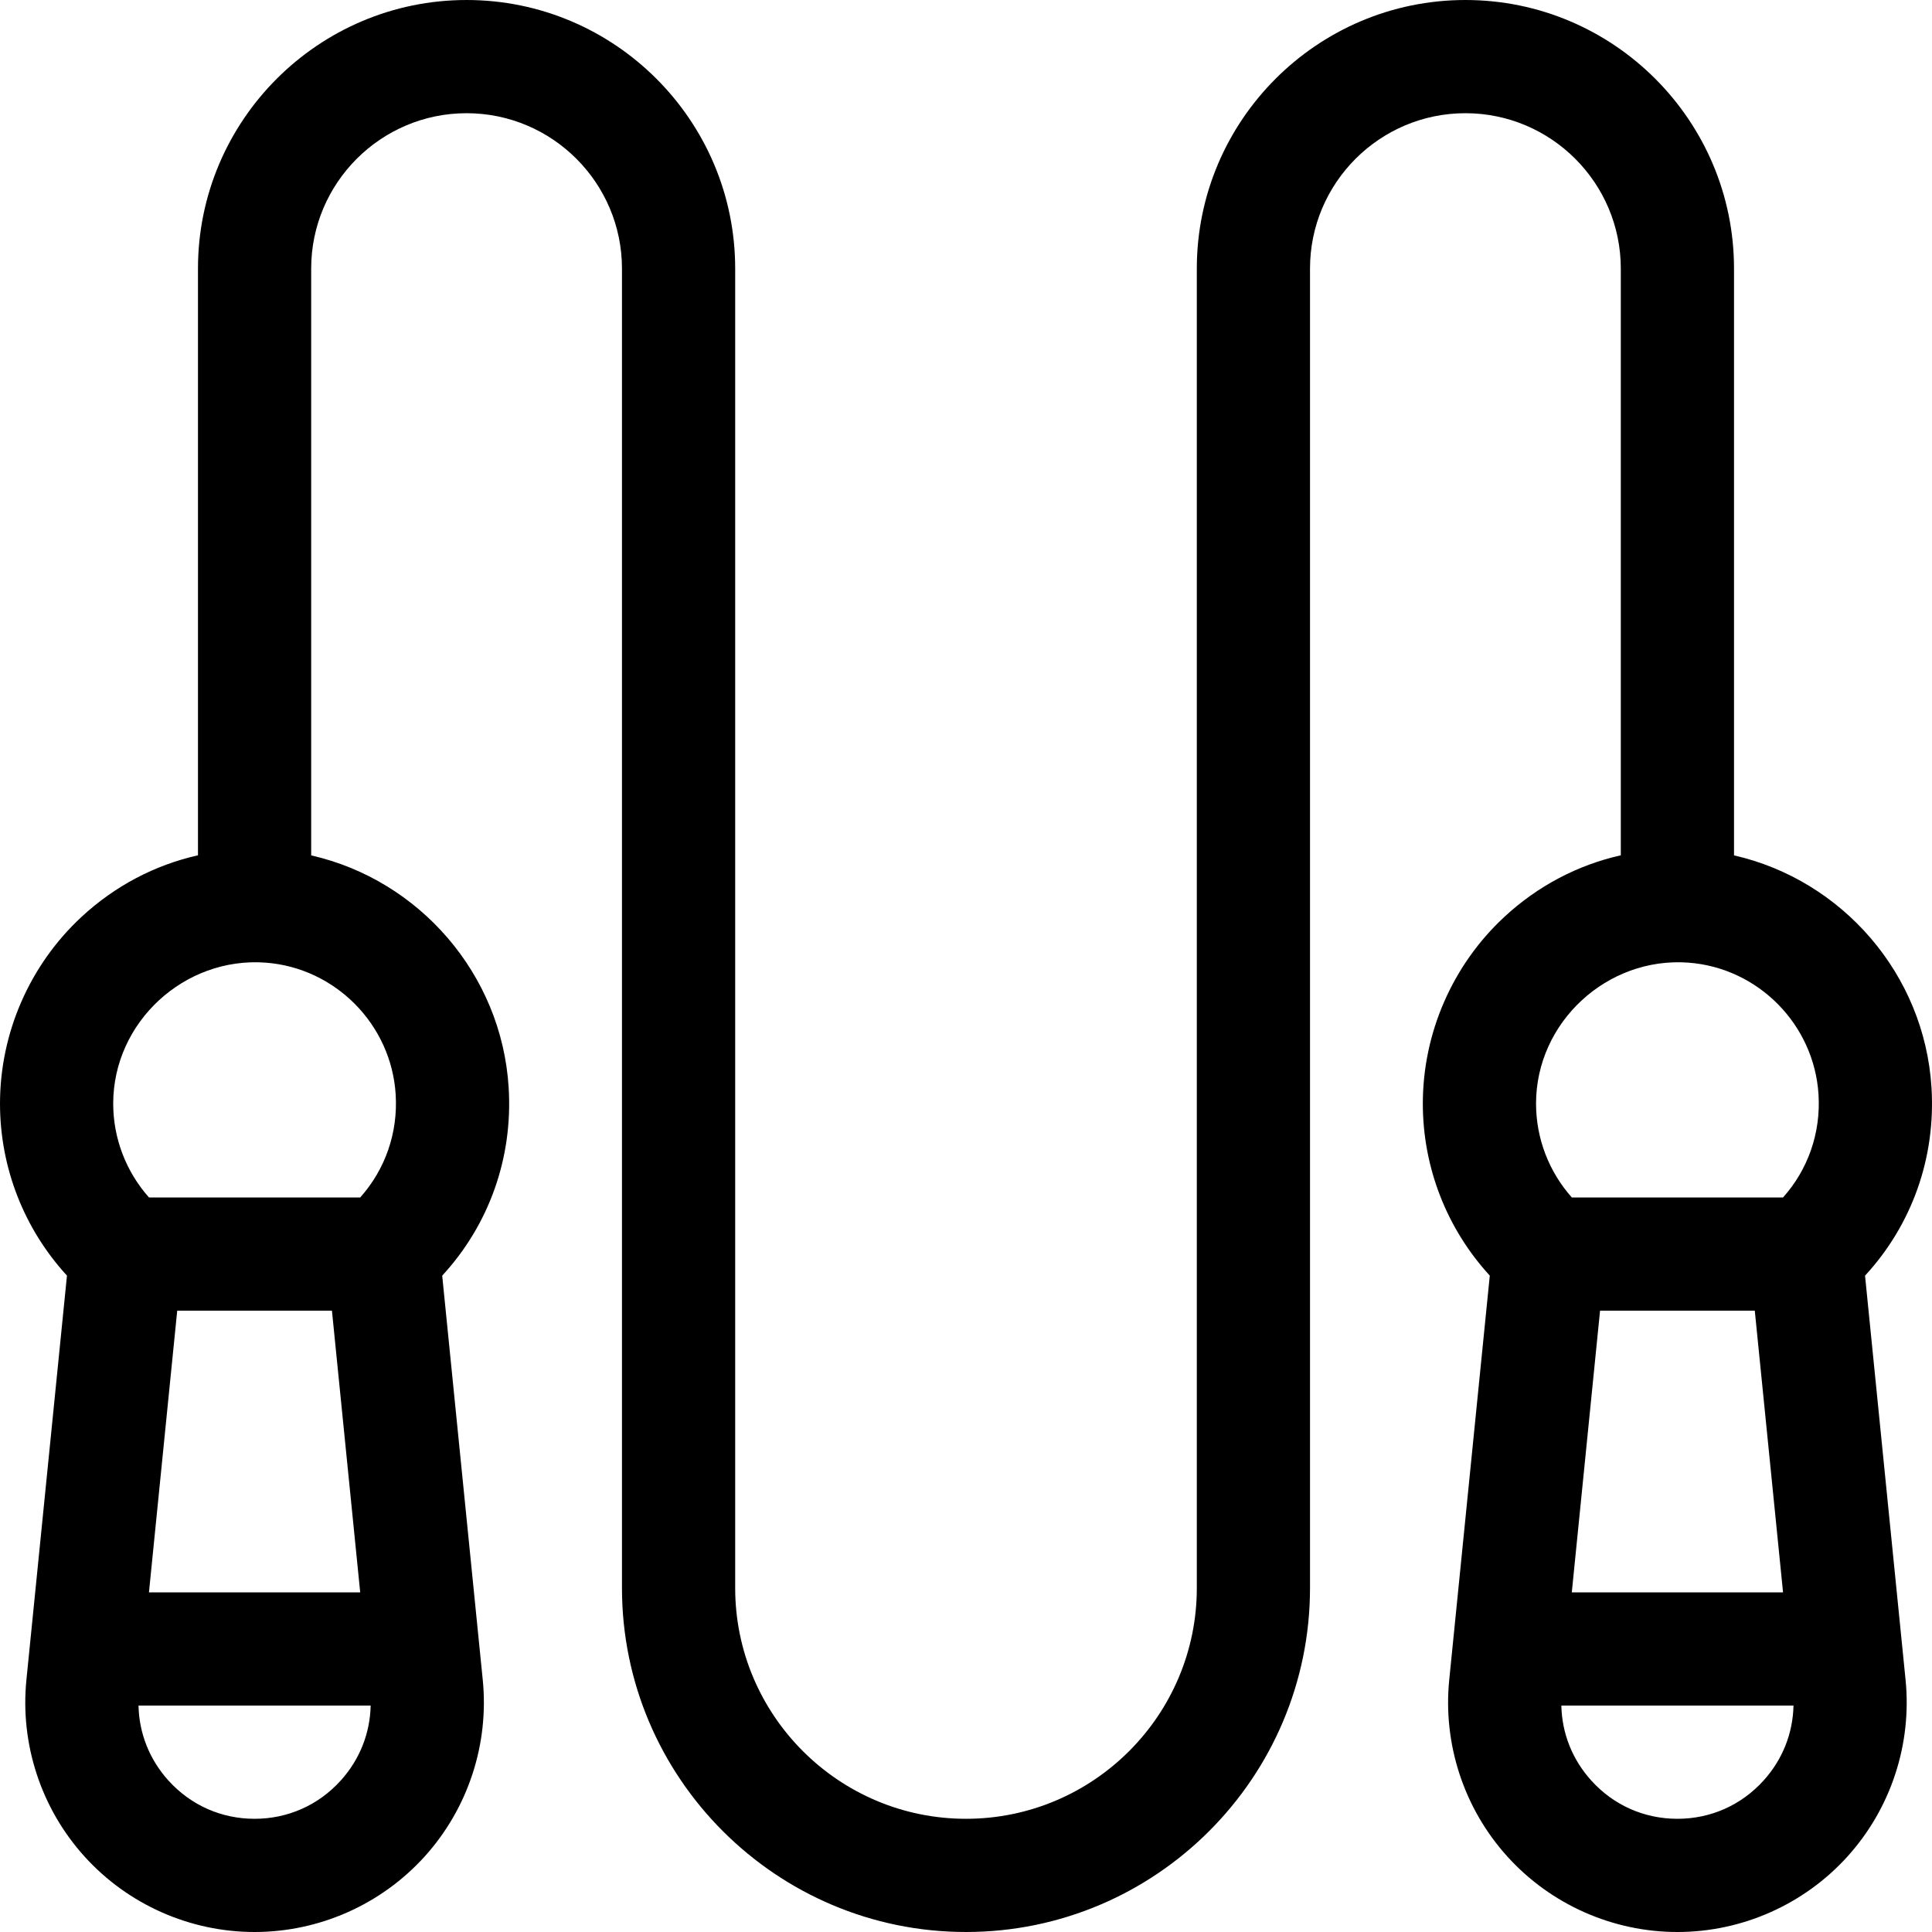 <svg id="Capa_1" enable-background="new 0 0 512.001 512.001" height="512" viewBox="0 0 512.001 512.001" width="512" xmlns="http://www.w3.org/2000/svg"><g><path d="m494.255 338.064c12.404-13.457 18.759-31.21 17.614-49.83-1.85-30.079-23.669-55.02-52.336-61.549v-155.503c0-39.25-31.932-71.182-71.182-71.182s-71.182 31.932-71.182 71.182v349.649c0 33.729-27.44 61.169-61.169 61.169s-61.169-27.44-61.169-61.169v-349.649c0-39.25-31.932-71.182-71.182-71.182s-71.183 31.932-71.183 71.182v155.479c-11.428 2.576-22.013 8.114-30.88 16.341-13.718 12.729-21.586 30.758-21.586 49.465 0 16.99 6.384 33.202 17.746 45.584l-10.746 107.114c-1.711 17.055 3.903 34.125 15.402 46.836 11.499 12.71 27.924 20 45.064 20s33.565-7.29 45.065-20c11.499-12.711 17.113-29.781 15.402-46.836l-10.745-107.101c12.404-13.457 18.759-31.21 17.614-49.83-1.85-30.079-23.669-55.02-52.336-61.549v-155.503c0-22.708 18.474-41.182 41.182-41.182s41.182 18.474 41.182 41.182v349.649c0 50.271 40.898 91.169 91.169 91.169s91.169-40.898 91.169-91.169v-349.649c0-22.708 18.474-41.182 41.182-41.182s41.182 18.474 41.182 41.182v155.48c-11.428 2.577-22.013 8.114-30.88 16.341-13.719 12.729-21.586 30.758-21.586 49.465 0 16.989 6.384 33.202 17.746 45.583l-10.747 107.114c-1.711 17.055 3.903 34.125 15.402 46.836 11.499 12.71 27.924 20 45.064 20s33.565-7.29 45.065-20c11.499-12.711 17.113-29.781 15.402-46.836zm-403.971 133.81c-5.908 6.53-14.012 10.127-22.818 10.127s-16.91-3.597-22.818-10.127c-5.038-5.569-7.785-12.515-7.942-19.873h61.519c-.156 7.358-2.902 14.304-7.941 19.873zm-50.81-49.873 7.49-74.654h41.004l7.49 74.654zm65.385-131.925c.625 10.159-2.773 19.844-9.408 27.271h-55.962c-6.073-6.824-9.489-15.643-9.489-24.88 0-21.604 18.885-38.959 40.391-37.356 18.509 1.387 33.327 16.418 34.468 34.965zm362.493 181.798c-5.908 6.53-14.012 10.127-22.818 10.127s-16.91-3.597-22.818-10.127c-5.038-5.569-7.785-12.515-7.942-19.873h61.519c-.157 7.358-2.903 14.304-7.941 19.873zm-50.81-49.873 7.49-74.654h41.005l7.49 74.654zm55.976-104.655h-55.962c-6.073-6.824-9.489-15.642-9.489-24.879 0-21.604 18.885-38.959 40.391-37.356 18.509 1.387 33.327 16.418 34.468 34.965.625 10.159-2.773 19.844-9.408 27.27z"/></g></svg>